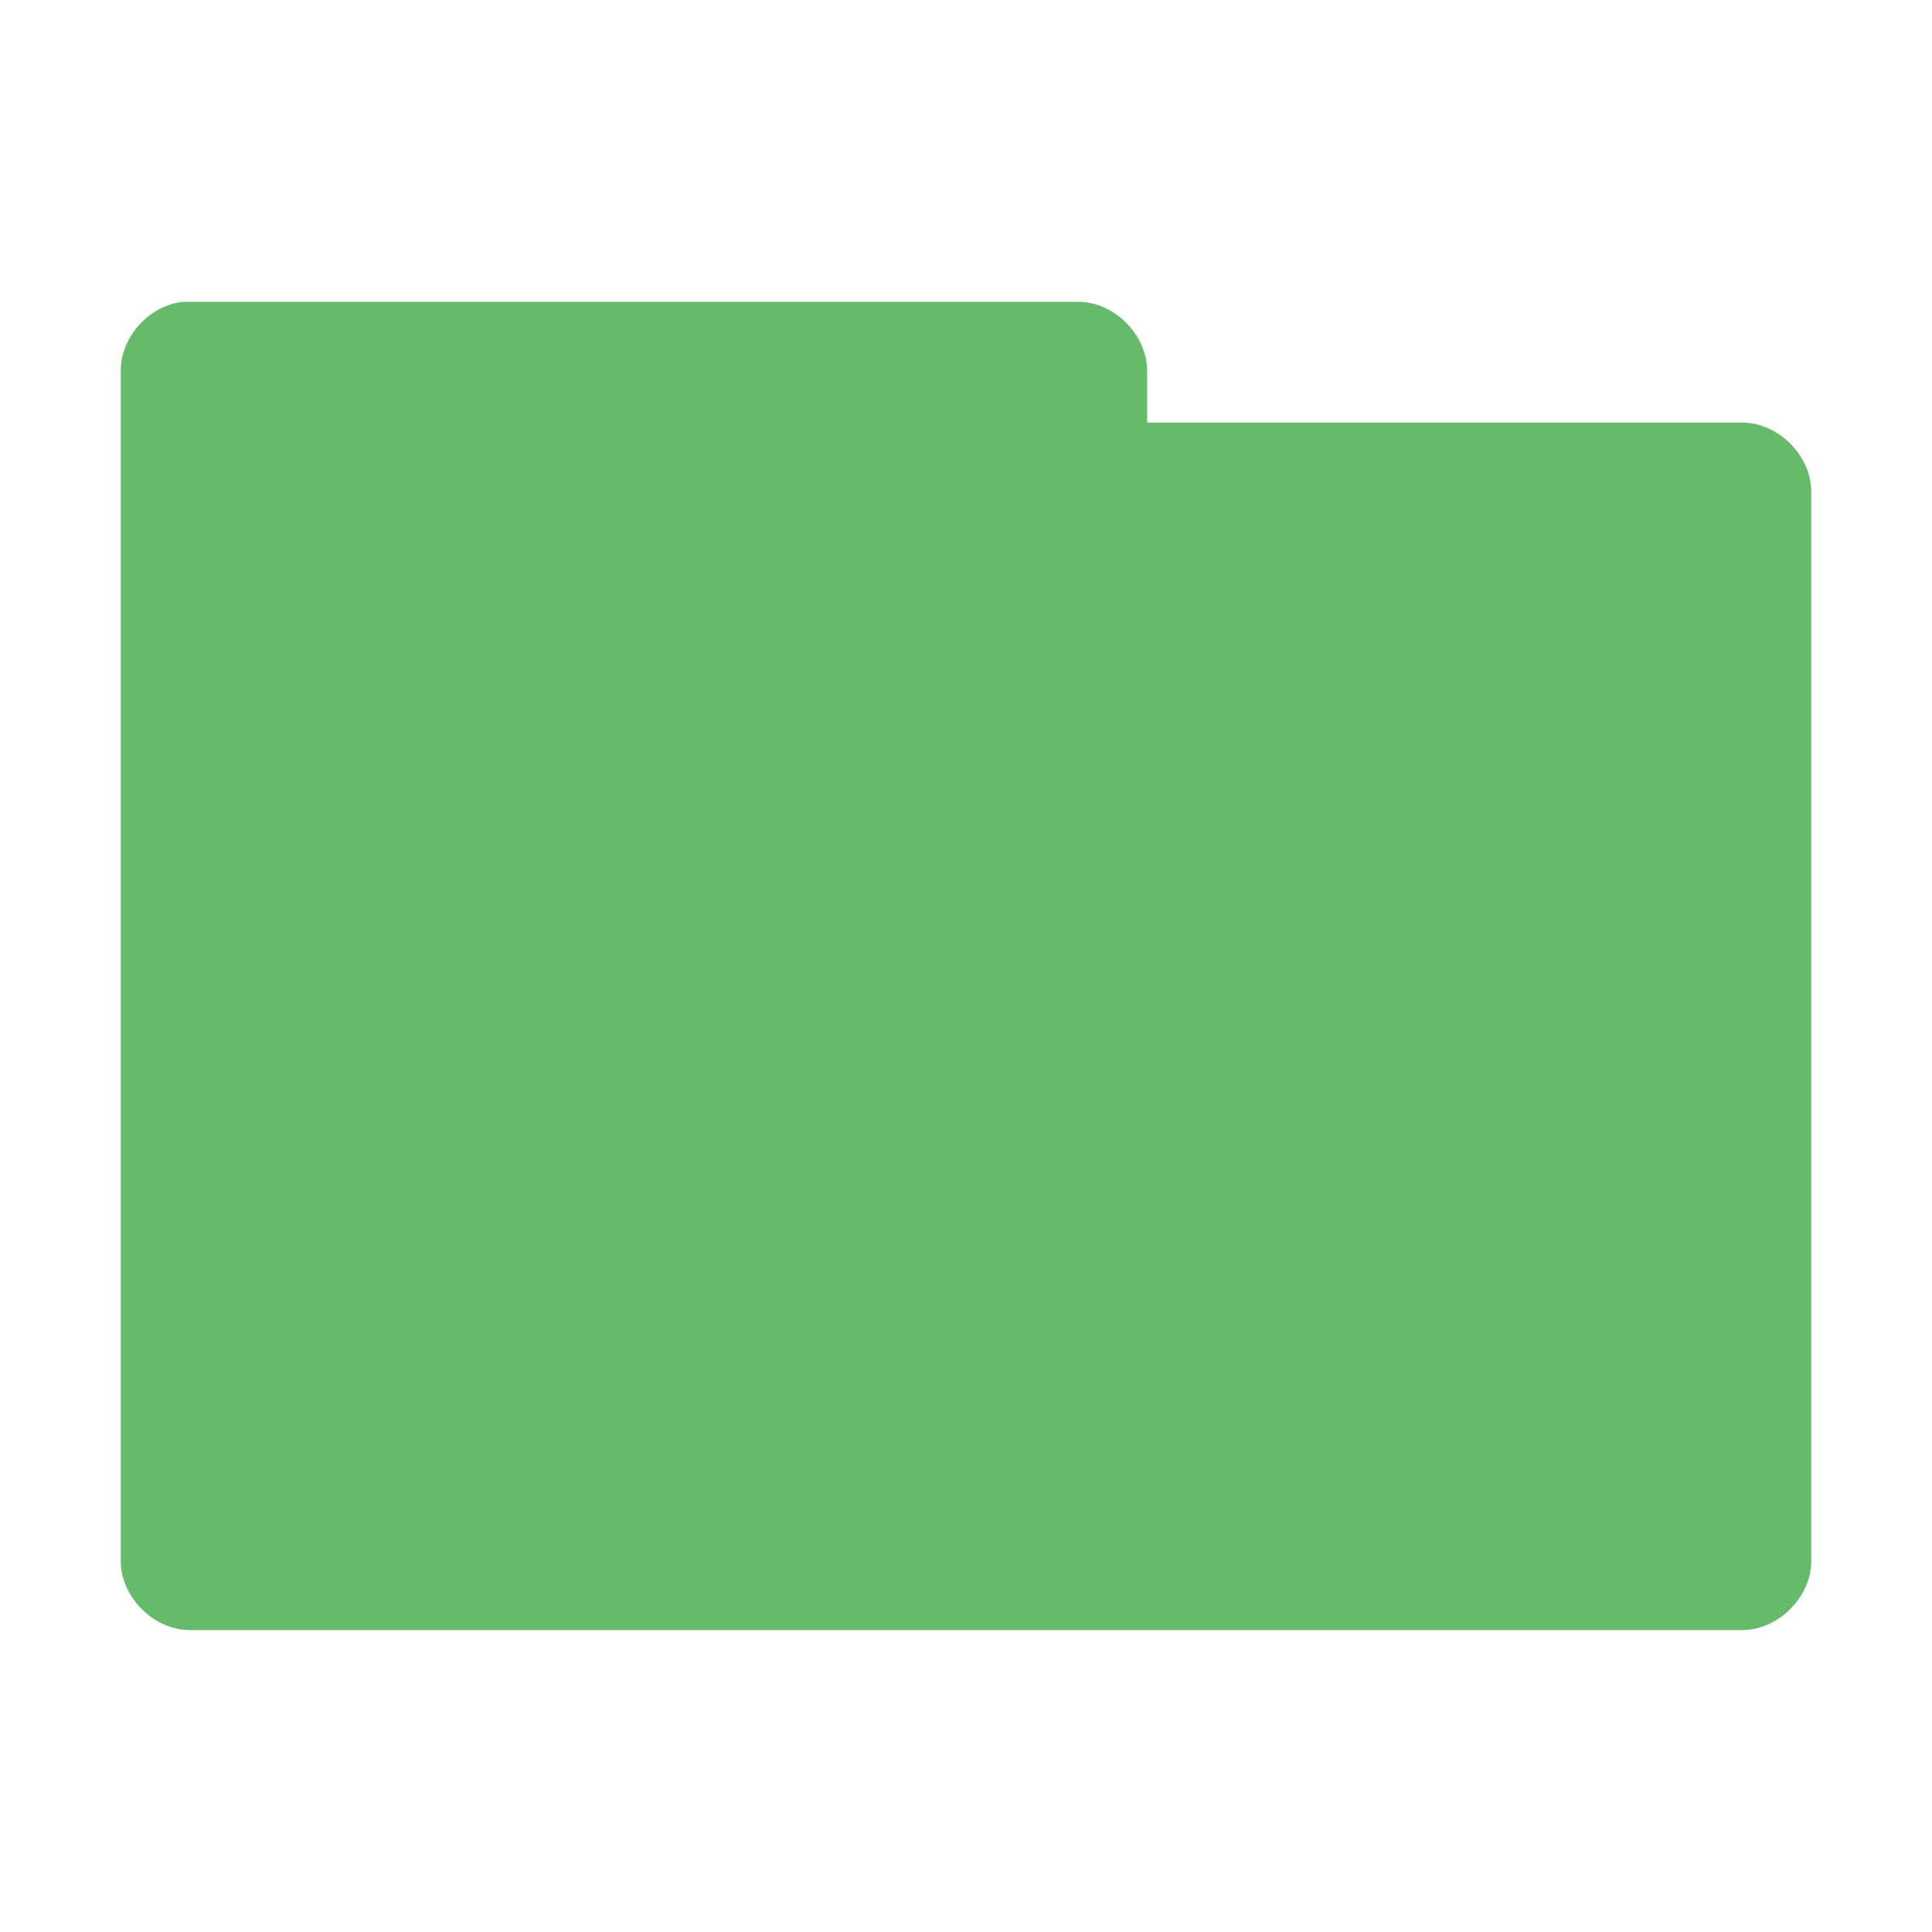 <svg xmlns="http://www.w3.org/2000/svg" width="128" height="128" viewBox="0 0 102.4 102.4">
 <path d="m 9.7 16 c -1.807 0.178 -3.329 1.884 -3.3 3.7 l 0 62.998 c -0.022 1.943 1.757 3.722 3.7 3.7 l 82.2 0 c 1.943 0.022 3.722 -1.757 3.7 -3.7 l 0 -56.6 c 0.022 -1.943 -1.757 -3.722 -3.7 -3.7 l -31.5 0 0 -2.7 c 0.022 -1.91 -1.69 -3.67 -3.6 -3.7 l -47.1 0 c -0.133 -0.007 -0.267 -0.007 -0.4 0 z" style="visibility:visible;fill:#66bb6a;fill-opacity:1;stroke:none;display:inline;color:#000;fill-rule:nonzero"/>
</svg>
